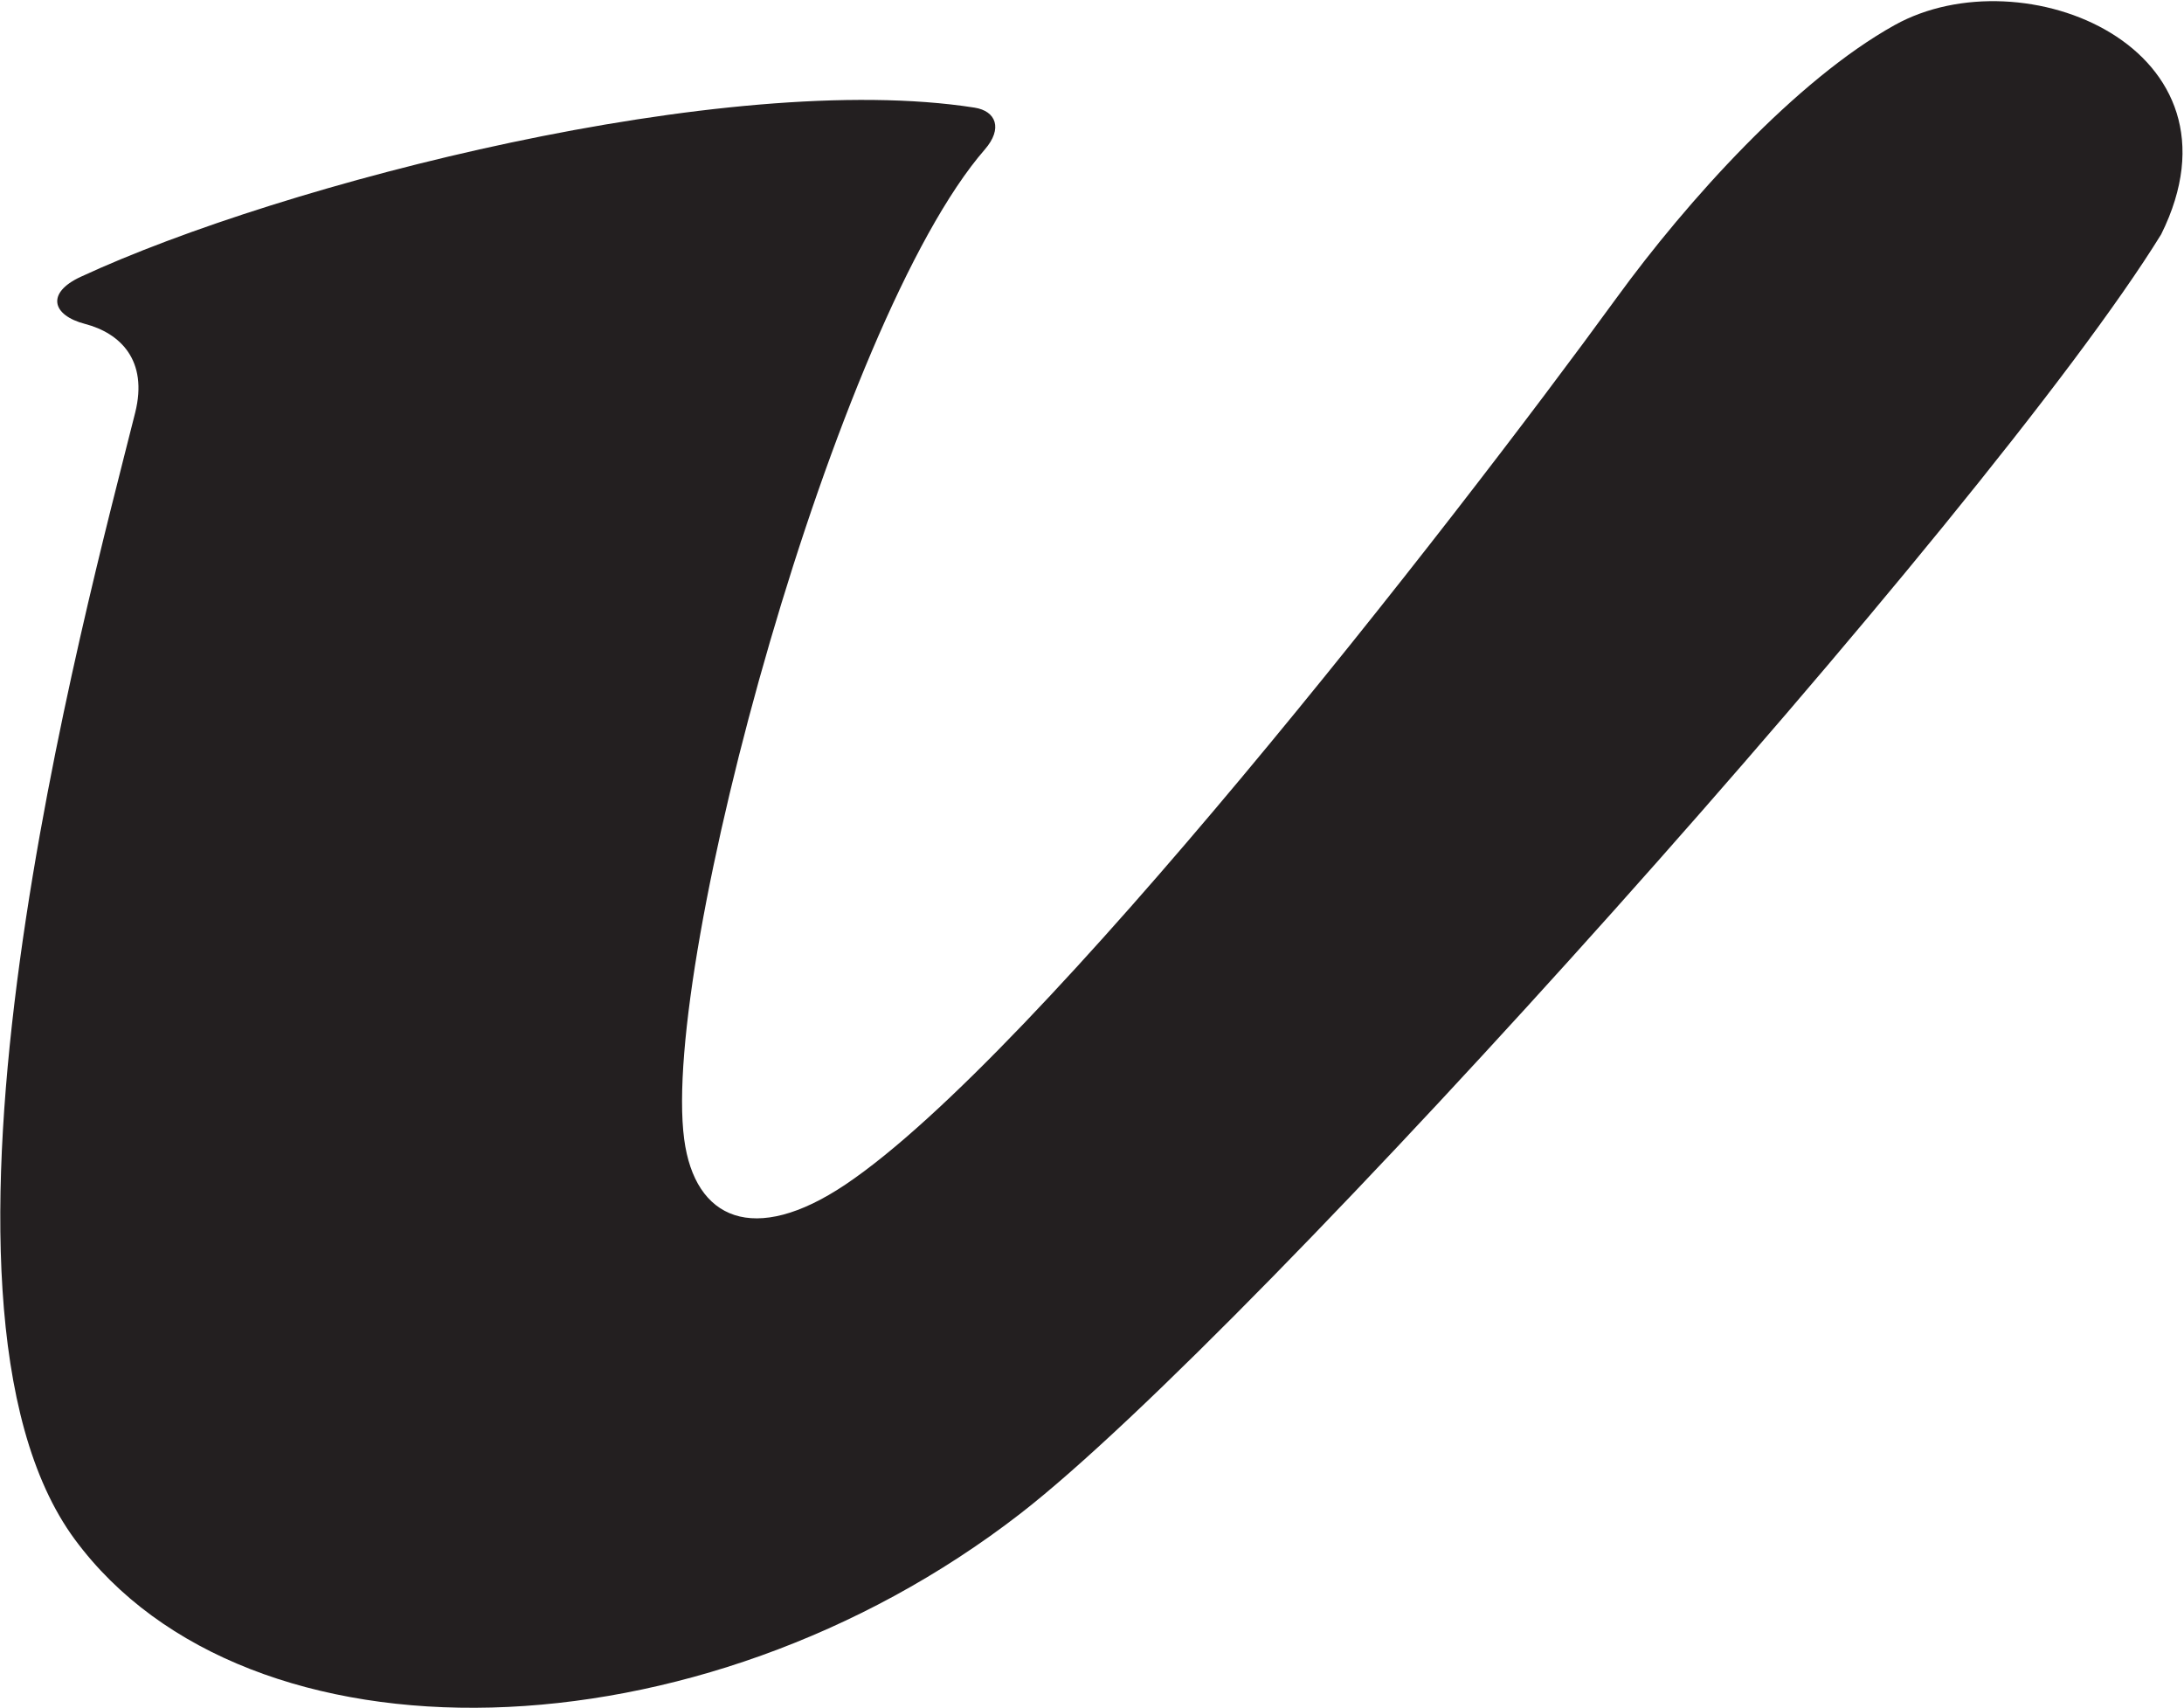 <?xml version="1.0" encoding="UTF-8"?>
<svg xmlns="http://www.w3.org/2000/svg" xmlns:xlink="http://www.w3.org/1999/xlink" width="353pt" height="276pt" viewBox="0 0 353 276" version="1.1">
<g id="surface1">
<path style=" stroke:none;fill-rule:nonzero;fill:rgb(13.73%,12.16%,12.549%);fill-opacity:1;" d="M 306.254 4.043 C 290.316 12.891 272.66 32.504 261.305 48.117 C 234.703 84.688 167.797 170.562 136.637 191.453 C 121.863 201.359 112.312 197.105 110.586 184.129 C 106.777 155.527 135.109 51.824 159.184 24.148 C 162.105 20.785 161.008 17.941 157.512 17.395 C 117.684 11.152 45.695 29.574 13.012 44.754 C 7.449 47.336 8.359 50.949 13.75 52.355 C 19.406 53.832 23.977 58.203 21.848 66.703 C 13.801 98.824 -16.539 209.98 12.094 248.801 C 39.965 286.586 112.992 284.855 164.91 244.637 C 202.648 215.406 321.641 82.754 349.312 37.871 C 364.258 7.738 327.023 -7.488 306.254 4.043 "/>
</g>
</svg>
